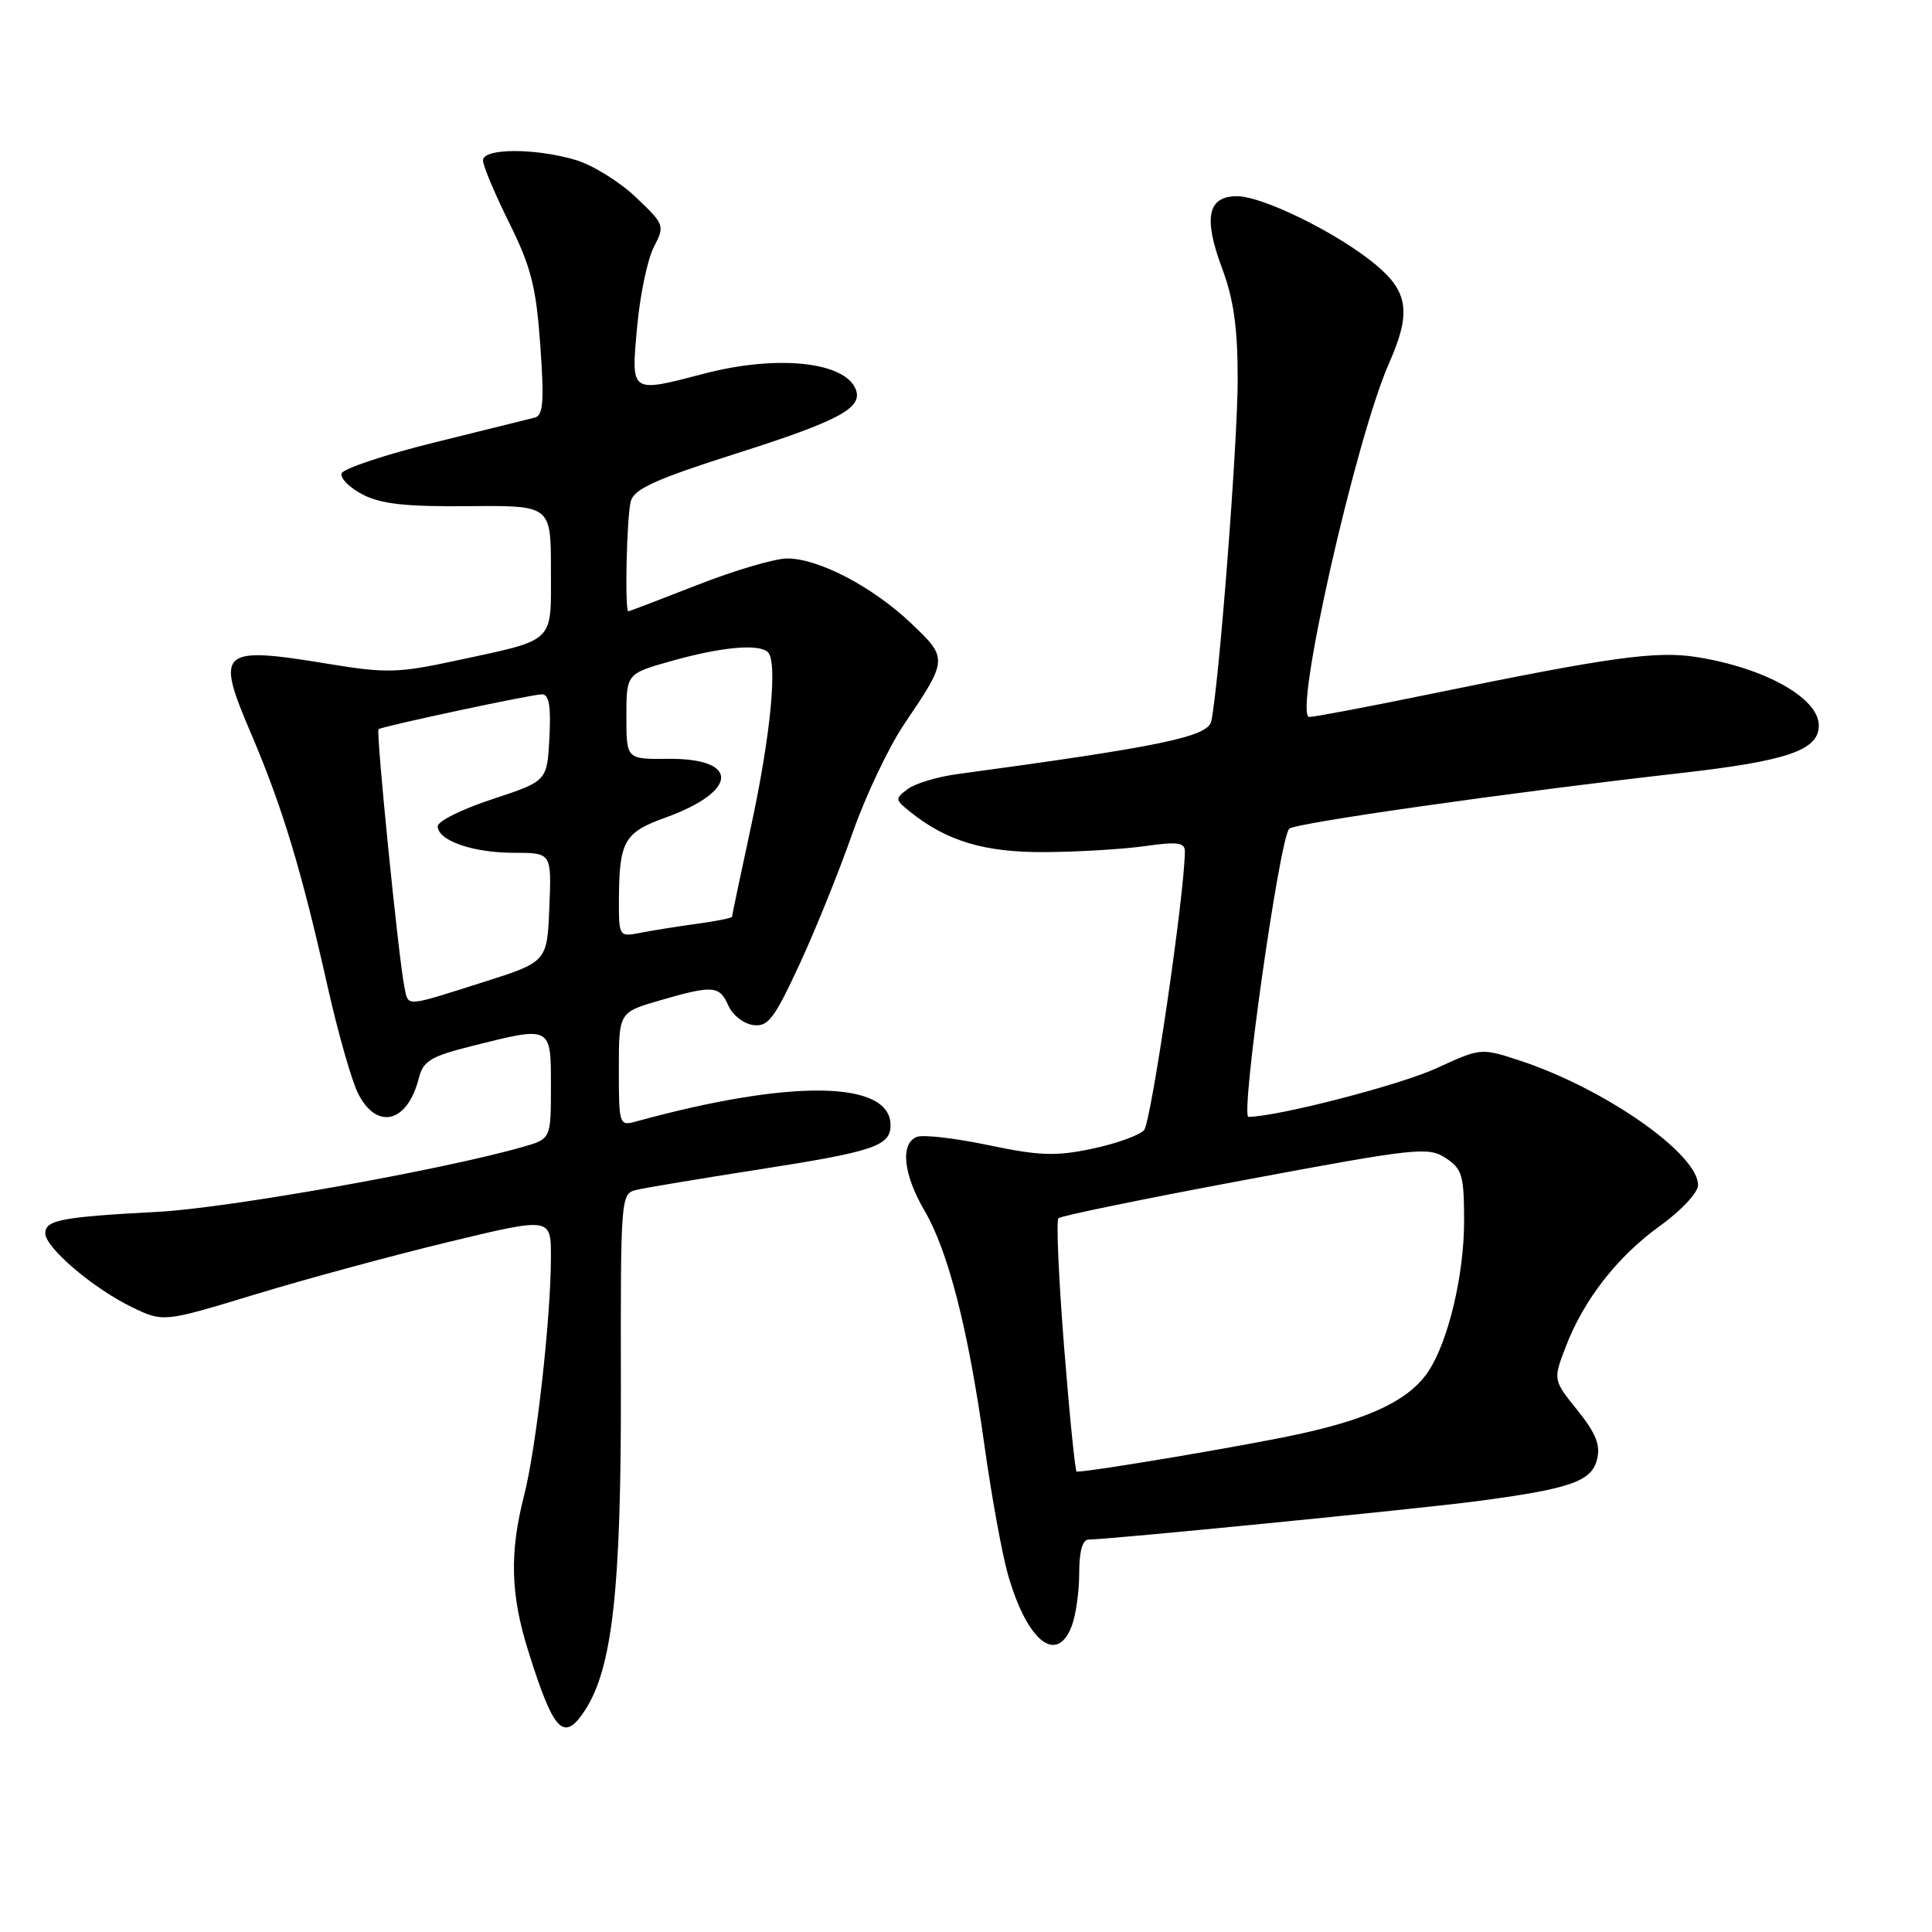 <?xml version="1.0" encoding="UTF-8" standalone="no"?>
<!DOCTYPE svg PUBLIC "-//W3C//DTD SVG 1.1//EN" "http://www.w3.org/Graphics/SVG/1.1/DTD/svg11.dtd" >
<svg xmlns="http://www.w3.org/2000/svg" xmlns:xlink="http://www.w3.org/1999/xlink" version="1.1" viewBox="0 0 256 256">
 <g >
 <path fill="currentColor"
d=" M 77.50 226.64 C 81.15 221.07 82.32 210.55 82.27 183.83 C 82.23 158.41 82.25 158.16 84.36 157.66 C 85.54 157.38 92.80 156.17 100.50 154.97 C 115.79 152.59 118.00 151.85 118.00 149.09 C 118.00 143.15 104.78 142.97 84.25 148.61 C 82.06 149.22 82.00 149.03 82.00 141.69 C 82.00 134.14 82.00 134.14 87.40 132.57 C 94.48 130.51 95.34 130.58 96.51 133.25 C 97.06 134.49 98.53 135.65 99.78 135.82 C 101.76 136.10 102.57 135.04 105.92 127.82 C 108.04 123.25 111.19 115.45 112.92 110.50 C 114.65 105.55 117.74 99.03 119.78 96.00 C 125.63 87.35 125.63 87.26 120.74 82.60 C 115.65 77.76 108.47 74.00 104.31 74.00 C 102.68 74.00 97.33 75.58 92.43 77.50 C 87.53 79.42 83.40 81.00 83.26 81.00 C 82.76 81.00 83.04 68.47 83.58 66.43 C 84.03 64.78 86.83 63.51 97.60 60.08 C 111.17 55.76 114.34 54.06 113.40 51.61 C 111.99 47.93 103.00 46.98 93.34 49.50 C 83.45 52.08 83.62 52.19 84.42 43.34 C 84.80 39.13 85.79 34.37 86.63 32.75 C 88.11 29.88 88.06 29.75 84.25 26.13 C 82.11 24.09 78.54 21.88 76.32 21.21 C 70.94 19.60 64.00 19.62 64.00 21.25 C 63.99 21.94 65.55 25.65 67.46 29.50 C 70.37 35.37 71.04 37.99 71.59 45.73 C 72.12 53.14 71.98 55.04 70.88 55.33 C 70.12 55.52 64.13 57.01 57.57 58.63 C 51.01 60.25 45.47 62.10 45.26 62.73 C 45.05 63.36 46.31 64.62 48.06 65.53 C 50.49 66.79 53.82 67.15 62.12 67.07 C 73.00 66.97 73.00 66.97 73.00 75.51 C 73.00 85.39 73.78 84.66 60.12 87.60 C 52.81 89.17 51.08 89.21 43.72 88.00 C 29.06 85.59 28.51 86.07 33.26 97.19 C 37.43 106.95 39.96 115.33 43.41 130.73 C 44.80 136.91 46.63 143.33 47.49 144.98 C 49.99 149.81 54.02 148.74 55.50 142.85 C 56.07 140.58 57.08 139.97 62.54 138.60 C 73.11 135.95 73.00 135.89 73.00 143.95 C 73.00 150.91 73.00 150.91 69.25 151.98 C 58.53 155.04 30.23 160.08 21.00 160.57 C 8.13 161.25 6.00 161.66 6.00 163.42 C 6.00 165.30 12.31 170.69 17.43 173.18 C 21.64 175.22 21.64 175.22 33.83 171.51 C 40.53 169.47 52.09 166.34 59.51 164.55 C 73.00 161.30 73.00 161.30 73.00 166.54 C 73.00 174.62 71.06 191.86 69.45 198.14 C 67.50 205.75 67.64 211.28 70.00 218.78 C 73.37 229.53 74.69 230.92 77.50 226.64 Z  M 142.02 215.43 C 142.56 214.02 143.00 210.87 143.00 208.43 C 143.00 205.55 143.44 204.00 144.25 204.00 C 146.82 204.00 187.80 199.95 195.50 198.94 C 208.04 197.29 210.88 196.31 211.61 193.41 C 212.10 191.49 211.48 189.94 209.02 186.87 C 205.79 182.85 205.79 182.85 207.45 178.50 C 209.85 172.21 214.31 166.49 220.02 162.39 C 222.78 160.40 225.00 158.02 225.00 157.03 C 225.00 152.87 212.56 144.19 201.32 140.51 C 196.25 138.85 196.18 138.86 190.36 141.54 C 185.51 143.77 169.39 147.94 165.43 147.99 C 164.32 148.00 169.53 111.15 170.83 109.81 C 171.56 109.06 200.15 104.99 222.50 102.46 C 236.84 100.84 241.00 99.42 241.00 96.13 C 241.00 92.49 233.84 88.49 224.79 87.06 C 219.47 86.22 213.36 87.06 189.63 91.94 C 181.45 93.62 174.19 95.00 173.49 95.00 C 171.31 95.00 179.61 58.19 184.06 48.12 C 187.01 41.45 186.63 38.67 182.25 35.04 C 177.22 30.87 167.33 26.00 163.91 26.00 C 160.02 26.00 159.43 28.85 161.93 35.54 C 163.47 39.66 164.00 43.42 164.00 50.27 C 164.00 58.74 161.52 90.77 160.50 95.57 C 160.06 97.62 153.84 98.92 126.80 102.58 C 124.21 102.93 121.28 103.81 120.30 104.54 C 118.58 105.82 118.59 105.95 120.50 107.49 C 125.40 111.45 130.40 112.96 138.50 112.91 C 142.90 112.88 148.86 112.52 151.75 112.11 C 155.99 111.50 157.00 111.64 157.00 112.79 C 157.00 118.25 152.53 148.75 151.59 149.76 C 150.94 150.45 147.84 151.56 144.69 152.22 C 139.89 153.23 137.70 153.15 130.99 151.74 C 126.60 150.82 122.33 150.32 121.50 150.64 C 119.26 151.50 119.68 155.60 122.50 160.41 C 125.65 165.79 128.30 176.15 130.44 191.50 C 131.36 198.10 132.75 205.75 133.52 208.50 C 136.04 217.44 140.03 220.69 142.02 215.43 Z  M 53.58 130.75 C 52.81 126.97 49.79 96.87 50.16 96.62 C 50.78 96.21 70.49 92.00 71.81 92.00 C 72.75 92.00 73.02 93.57 72.80 97.75 C 72.50 103.50 72.50 103.50 65.25 105.89 C 61.26 107.20 58.00 108.81 58.00 109.48 C 58.00 111.38 62.65 113.00 68.09 113.00 C 73.09 113.00 73.09 113.00 72.79 120.22 C 72.50 127.45 72.50 127.45 64.00 130.15 C 53.49 133.48 54.13 133.45 53.58 130.75 Z  M 82.01 119.33 C 82.04 111.47 82.68 110.32 88.14 108.35 C 97.84 104.86 98.07 100.46 88.54 100.55 C 83.00 100.61 83.00 100.61 83.00 94.93 C 83.00 89.26 83.00 89.26 89.06 87.56 C 95.65 85.71 100.61 85.27 101.76 86.43 C 103.06 87.73 102.10 97.56 99.51 109.53 C 98.13 115.93 97.00 121.30 97.00 121.47 C 97.00 121.64 94.86 122.07 92.25 122.42 C 89.64 122.78 86.26 123.32 84.75 123.62 C 82.05 124.15 82.00 124.06 82.01 119.33 Z  M 141.00 178.49 C 140.28 169.41 139.94 161.73 140.25 161.42 C 140.56 161.11 151.67 158.83 164.95 156.35 C 187.62 152.11 189.24 151.93 191.55 153.44 C 193.75 154.88 194.00 155.73 194.00 161.84 C 194.00 168.90 191.92 177.66 189.31 181.65 C 186.83 185.43 181.72 187.93 172.23 190.00 C 165.29 191.52 144.68 195.00 142.66 195.00 C 142.47 195.00 141.72 187.57 141.00 178.49 Z "/>
</g>
</svg>